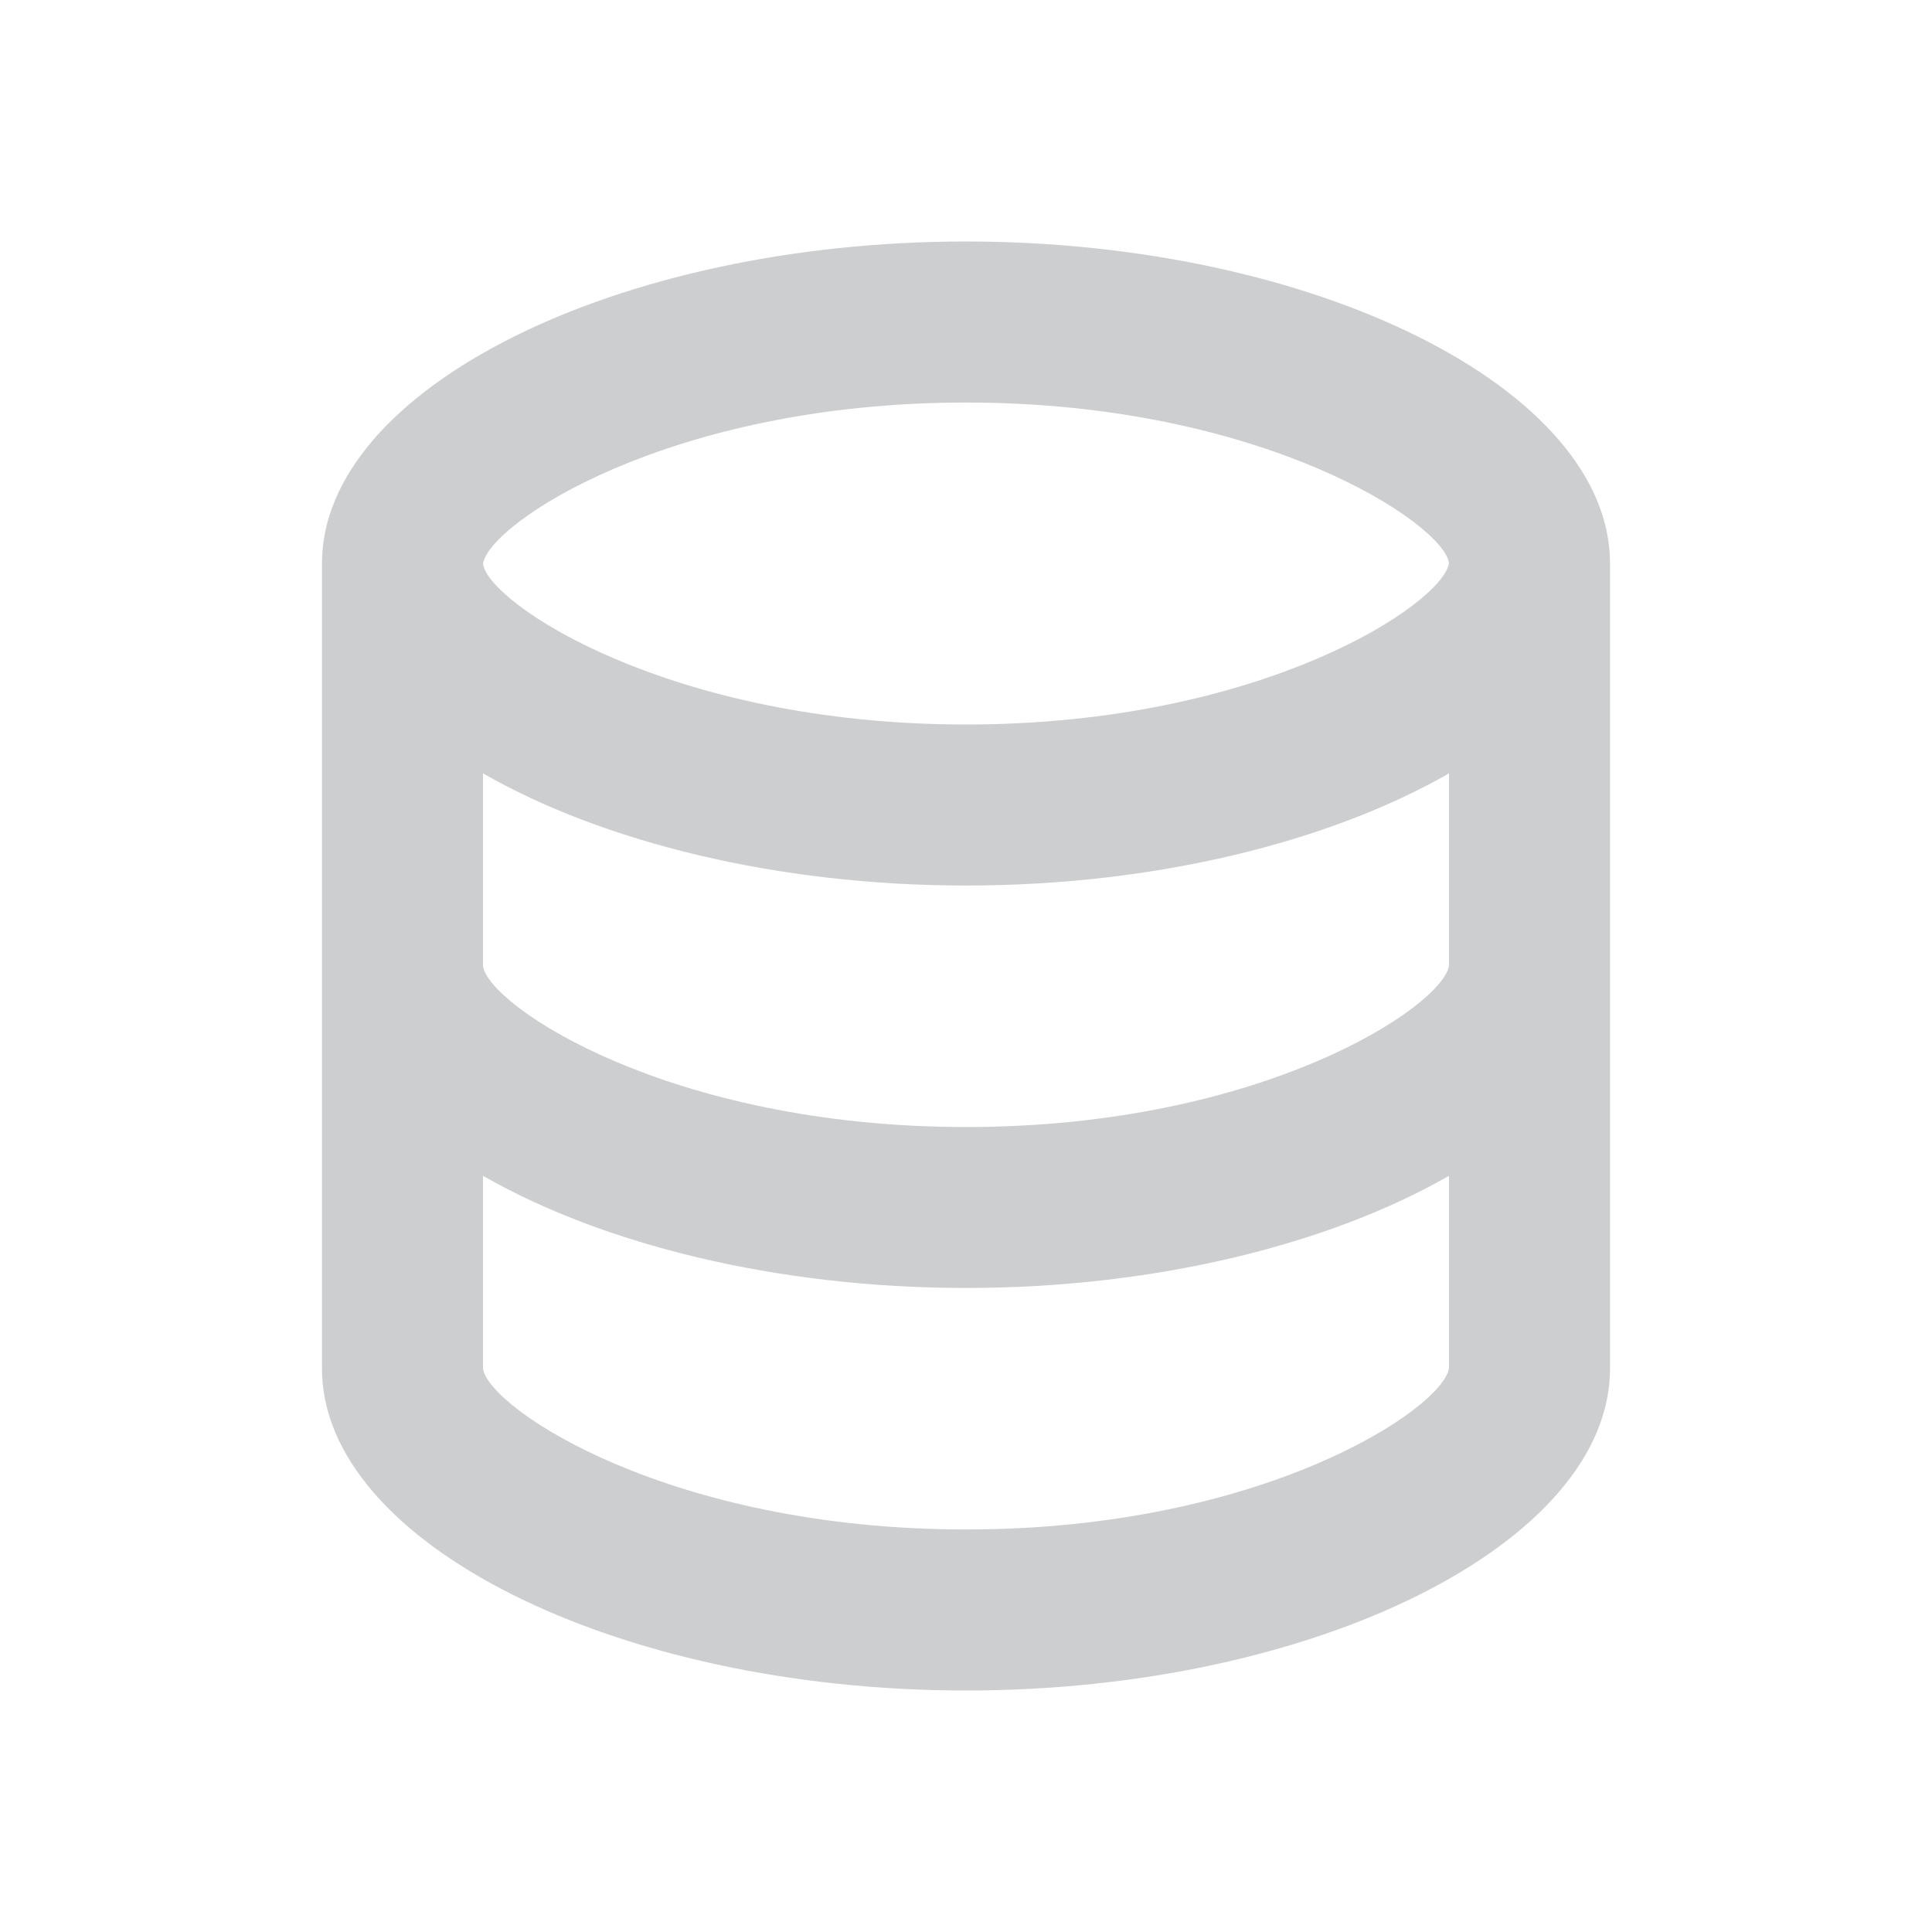 <svg width="20" height="20" viewBox="0 0 20 20" fill="none" xmlns="http://www.w3.org/2000/svg">
<path d="M16.667 14.167V5.833C16.667 4.027 13.614 2.5 10 2.5C6.386 2.5 3.333 4.027 3.333 5.833V14.167C3.333 15.973 6.386 17.5 10 17.5C13.614 17.5 16.667 15.973 16.667 14.167ZM10 4.167C13.076 4.167 14.942 5.423 15 5.828C14.942 6.244 13.076 7.5 10 7.5C6.924 7.5 5.057 6.244 5 5.838C5.057 5.423 6.924 4.167 10 4.167ZM5 8.006C6.232 8.712 8.031 9.167 10 9.167C11.969 9.167 13.767 8.712 15 8.006V9.995C14.942 10.411 13.076 11.667 10 11.667C6.924 11.667 5.057 10.411 5 10V8.006ZM5 14.167V12.172C6.232 12.878 8.031 13.333 10 13.333C11.969 13.333 13.767 12.878 15 12.172V14.162C14.942 14.578 13.076 15.833 10 15.833C6.924 15.833 5.057 14.578 5 14.167Z" fill="#CDCECF"/>
</svg>
